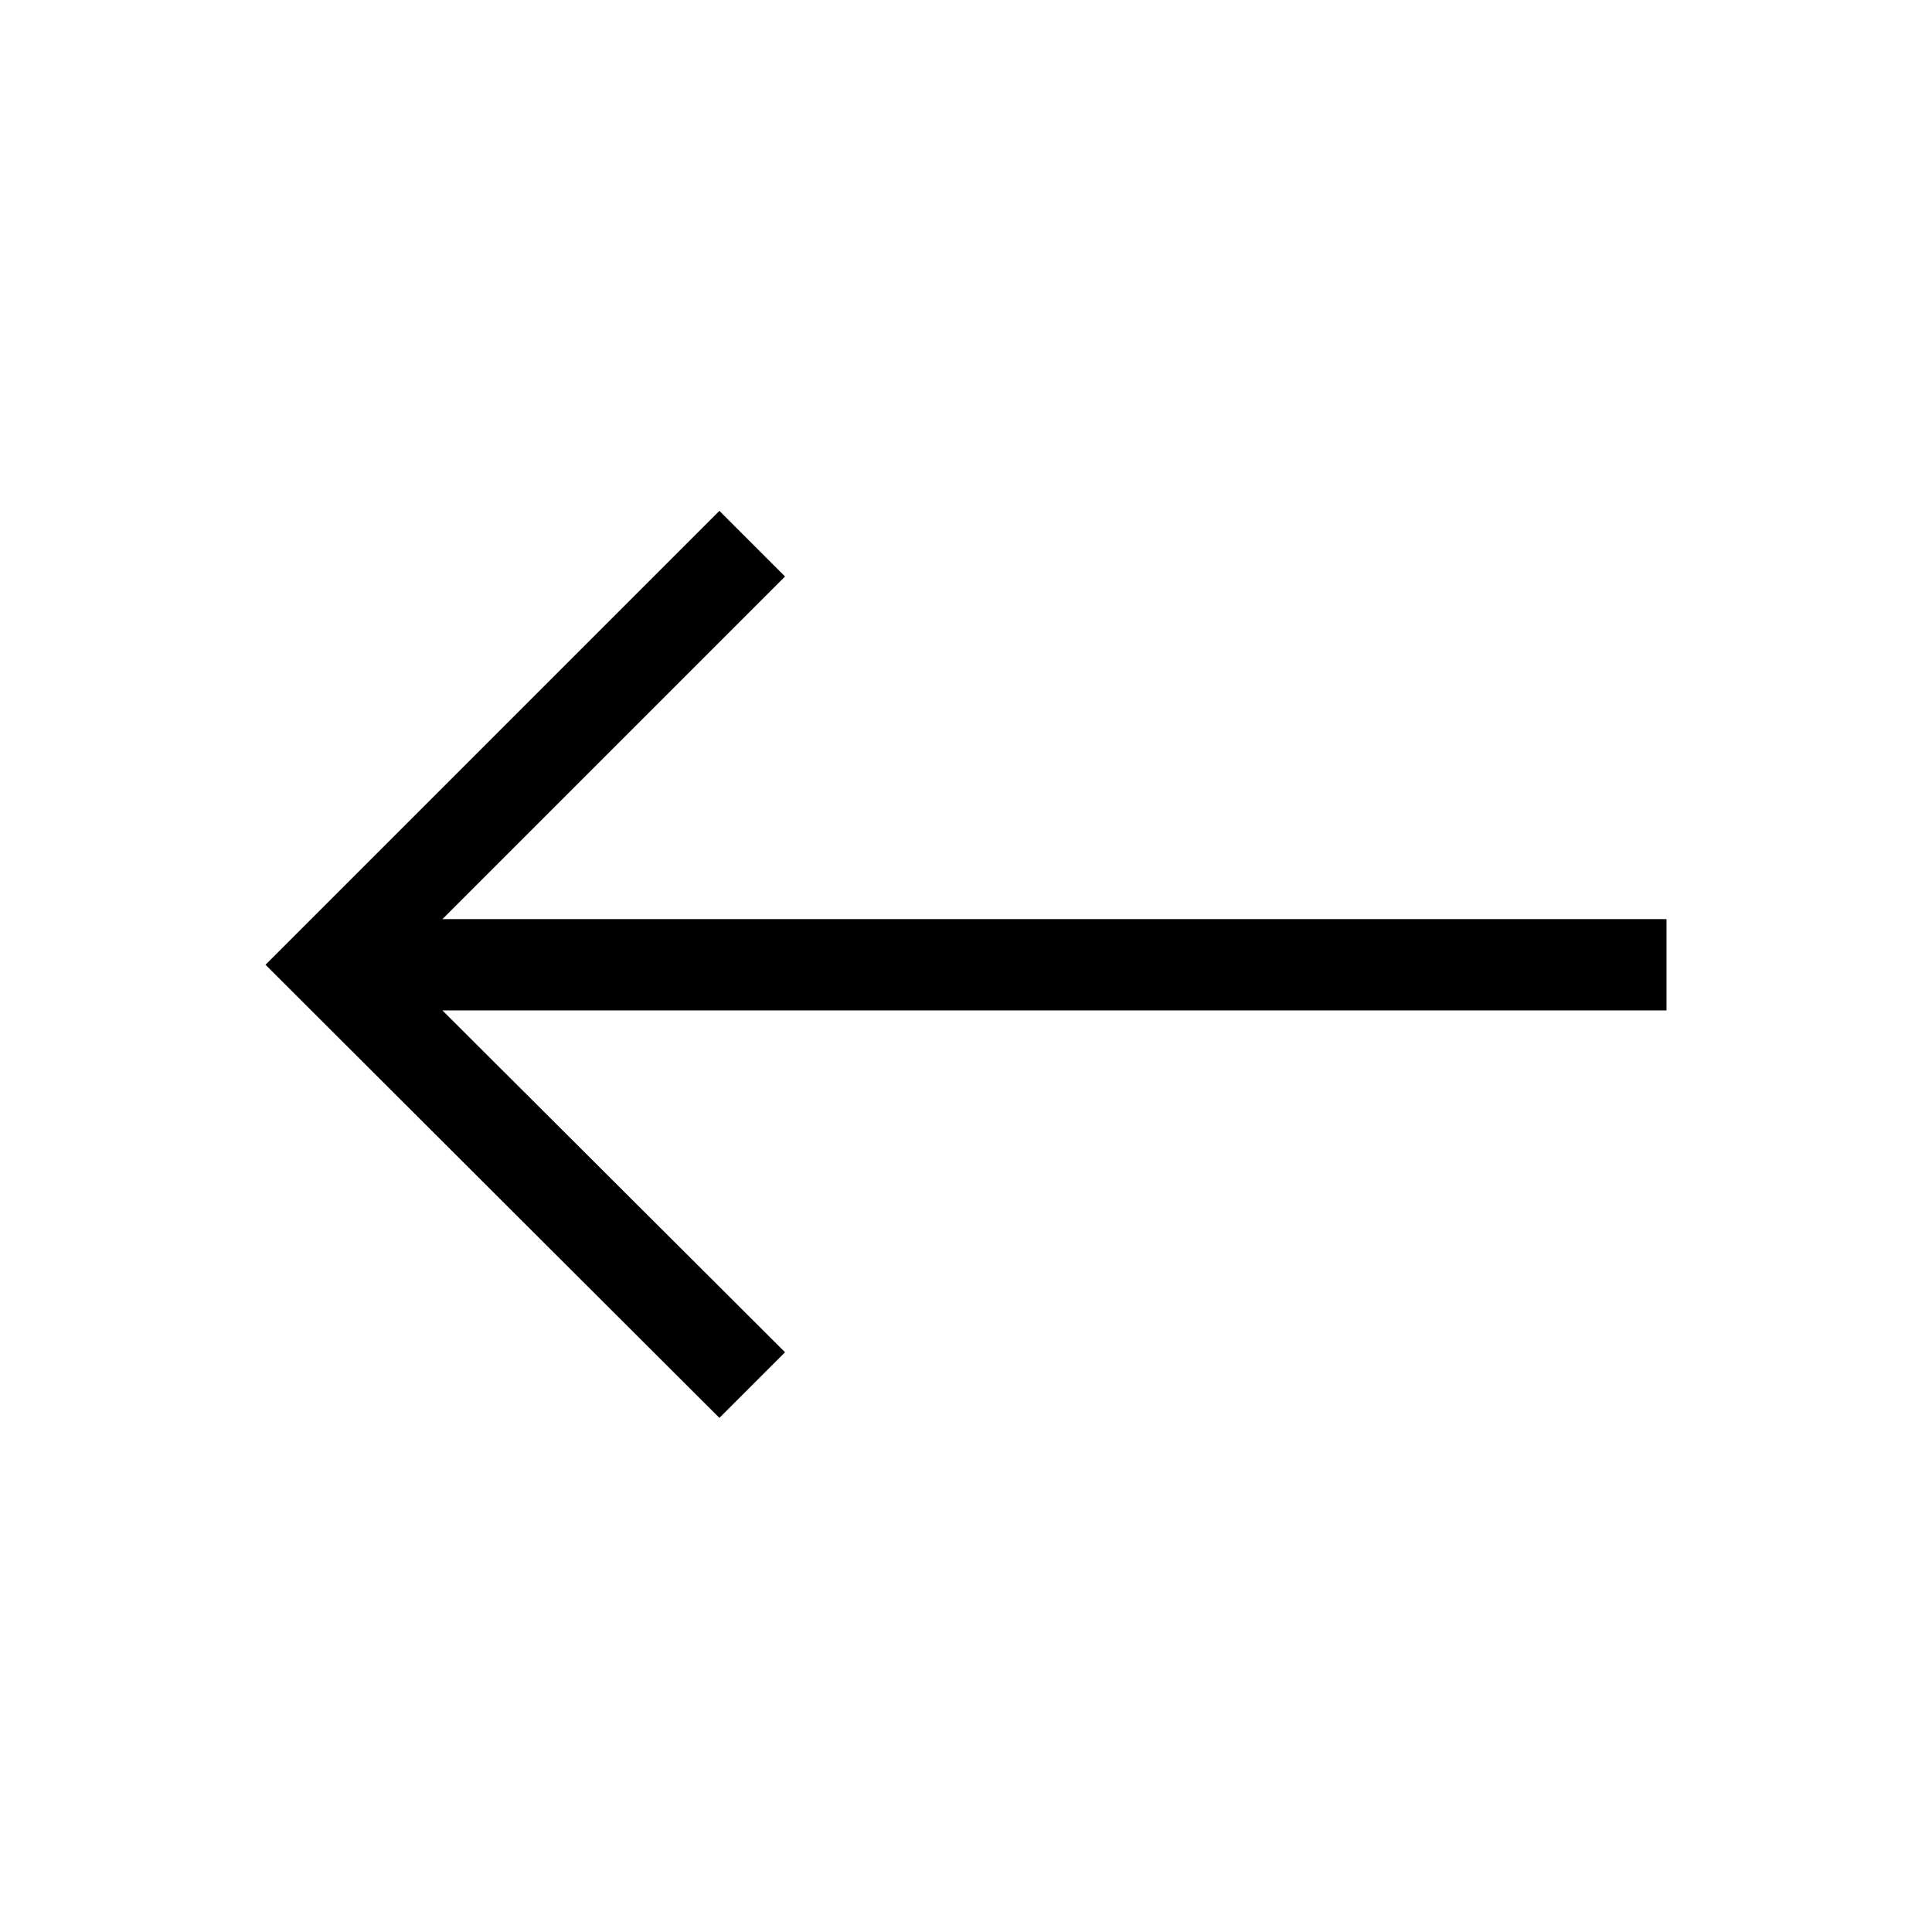 <svg xmlns="http://www.w3.org/2000/svg" width="48" height="48" viewBox="0 -960 960 960"><path d="M357.461-255.463 131.924-480.615l225.537-225.538 32.615 32.615-170.231 170.231h608.231v45.383H219.845l170.231 169.847-32.615 32.614Z"/></svg>